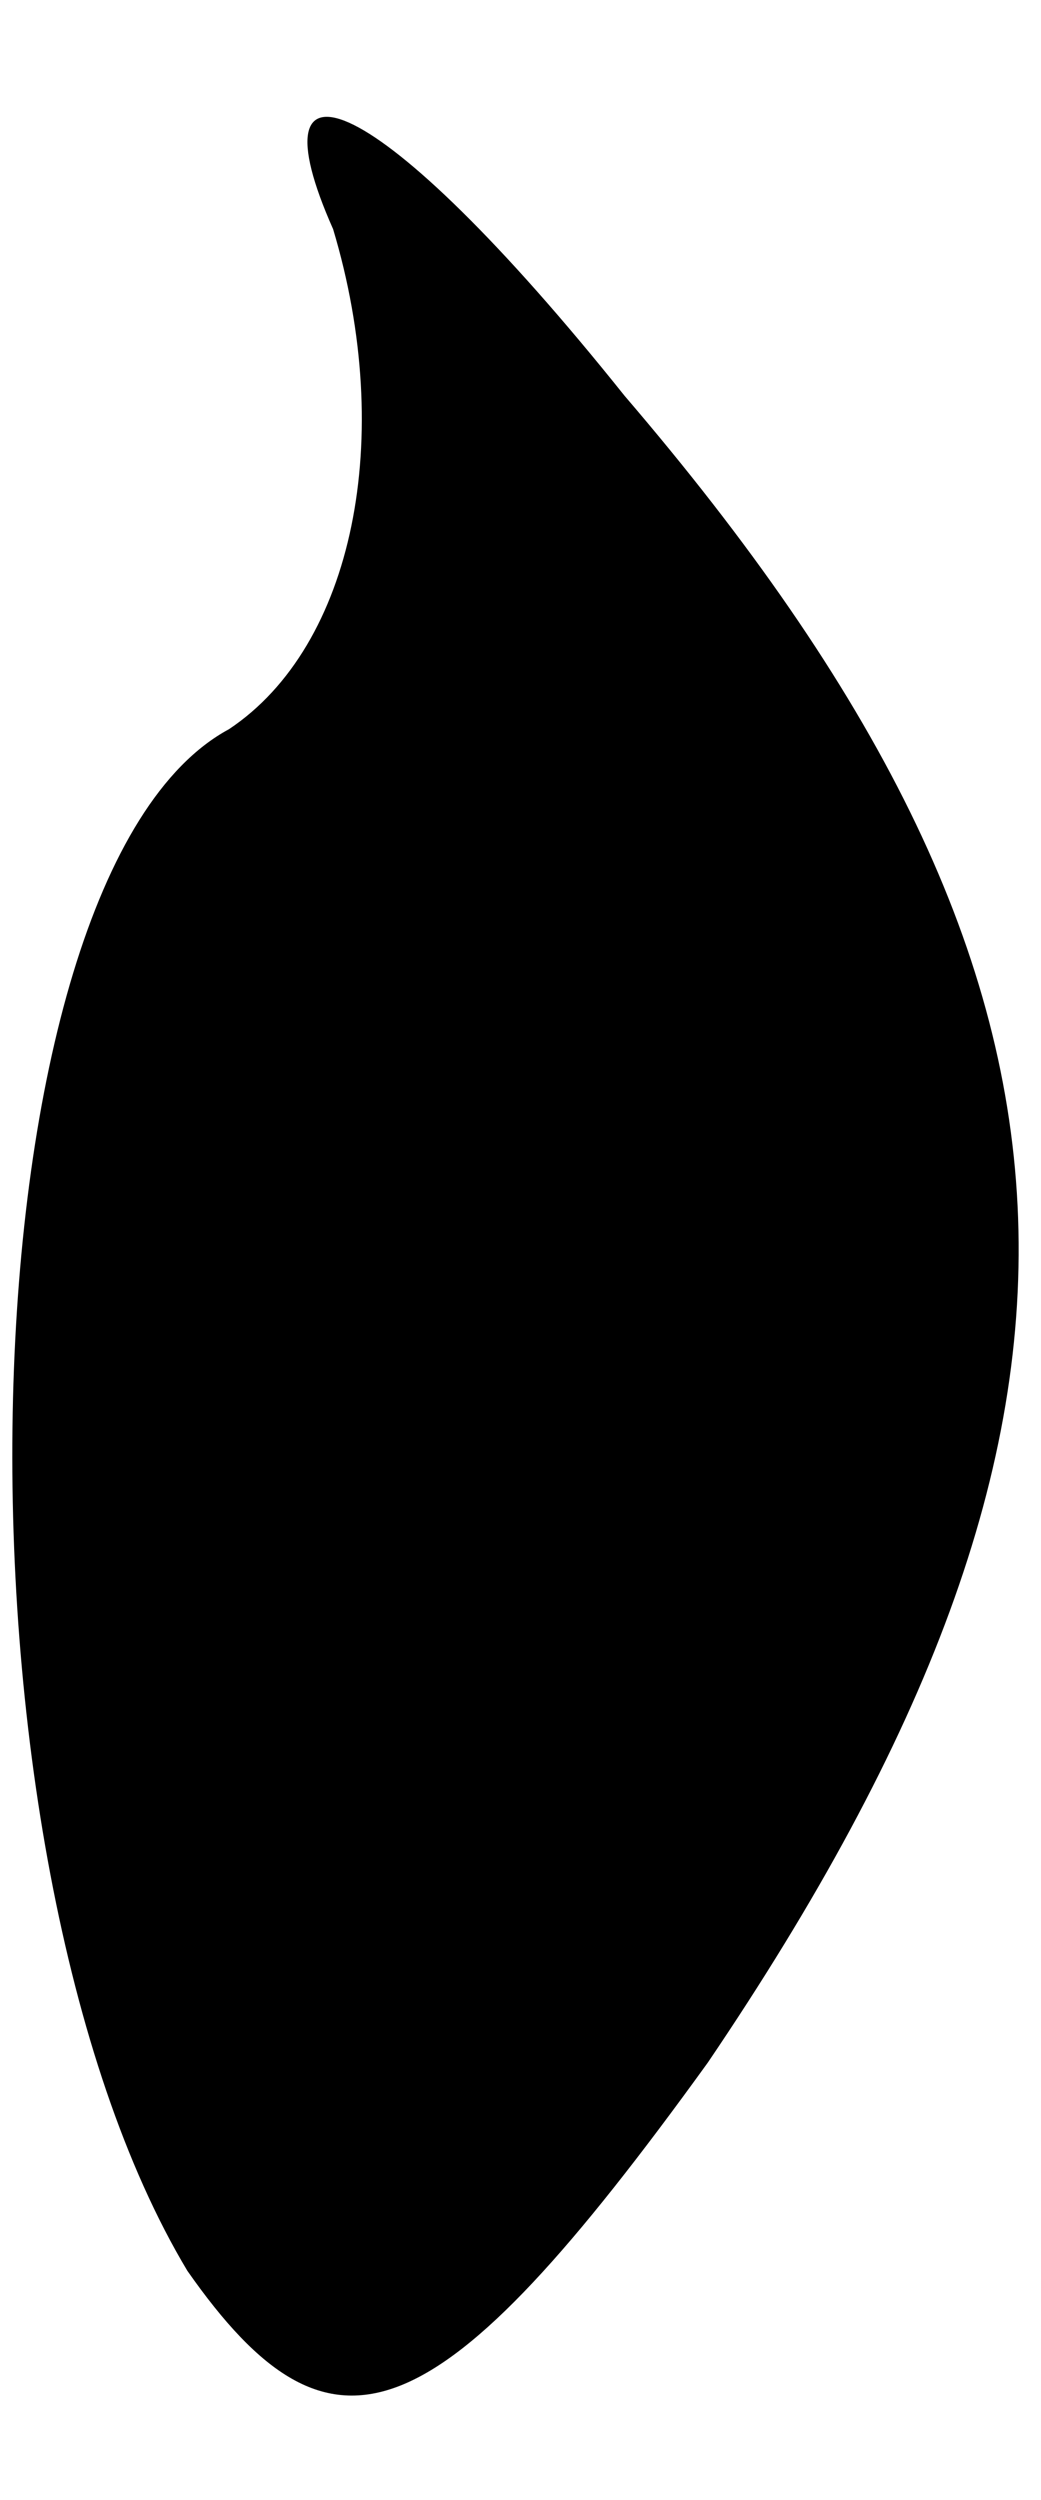 <?xml version="1.0" standalone="no"?>
<!DOCTYPE svg PUBLIC "-//W3C//DTD SVG 20010904//EN"
 "http://www.w3.org/TR/2001/REC-SVG-20010904/DTD/svg10.dtd">
<svg version="1.0" xmlns="http://www.w3.org/2000/svg"
 width="5pt" height="12pt" viewBox="0 0 5 12"
 preserveAspectRatio="xMidYMid meet">
<g transform="translate(0,12) scale(0.1,-0.1)"
fill="#000000" stroke="none">
<path fill="#000000" stroke="none" d="M16 109 c3 -10 1 -20 -5 -24 -13 -7
-14 -54 -2 -74 7 -10 12 -8 25 10 21 31 20 52 -4 80 -12 15 -18 17 -14 8z"/>
</g>
</svg>
